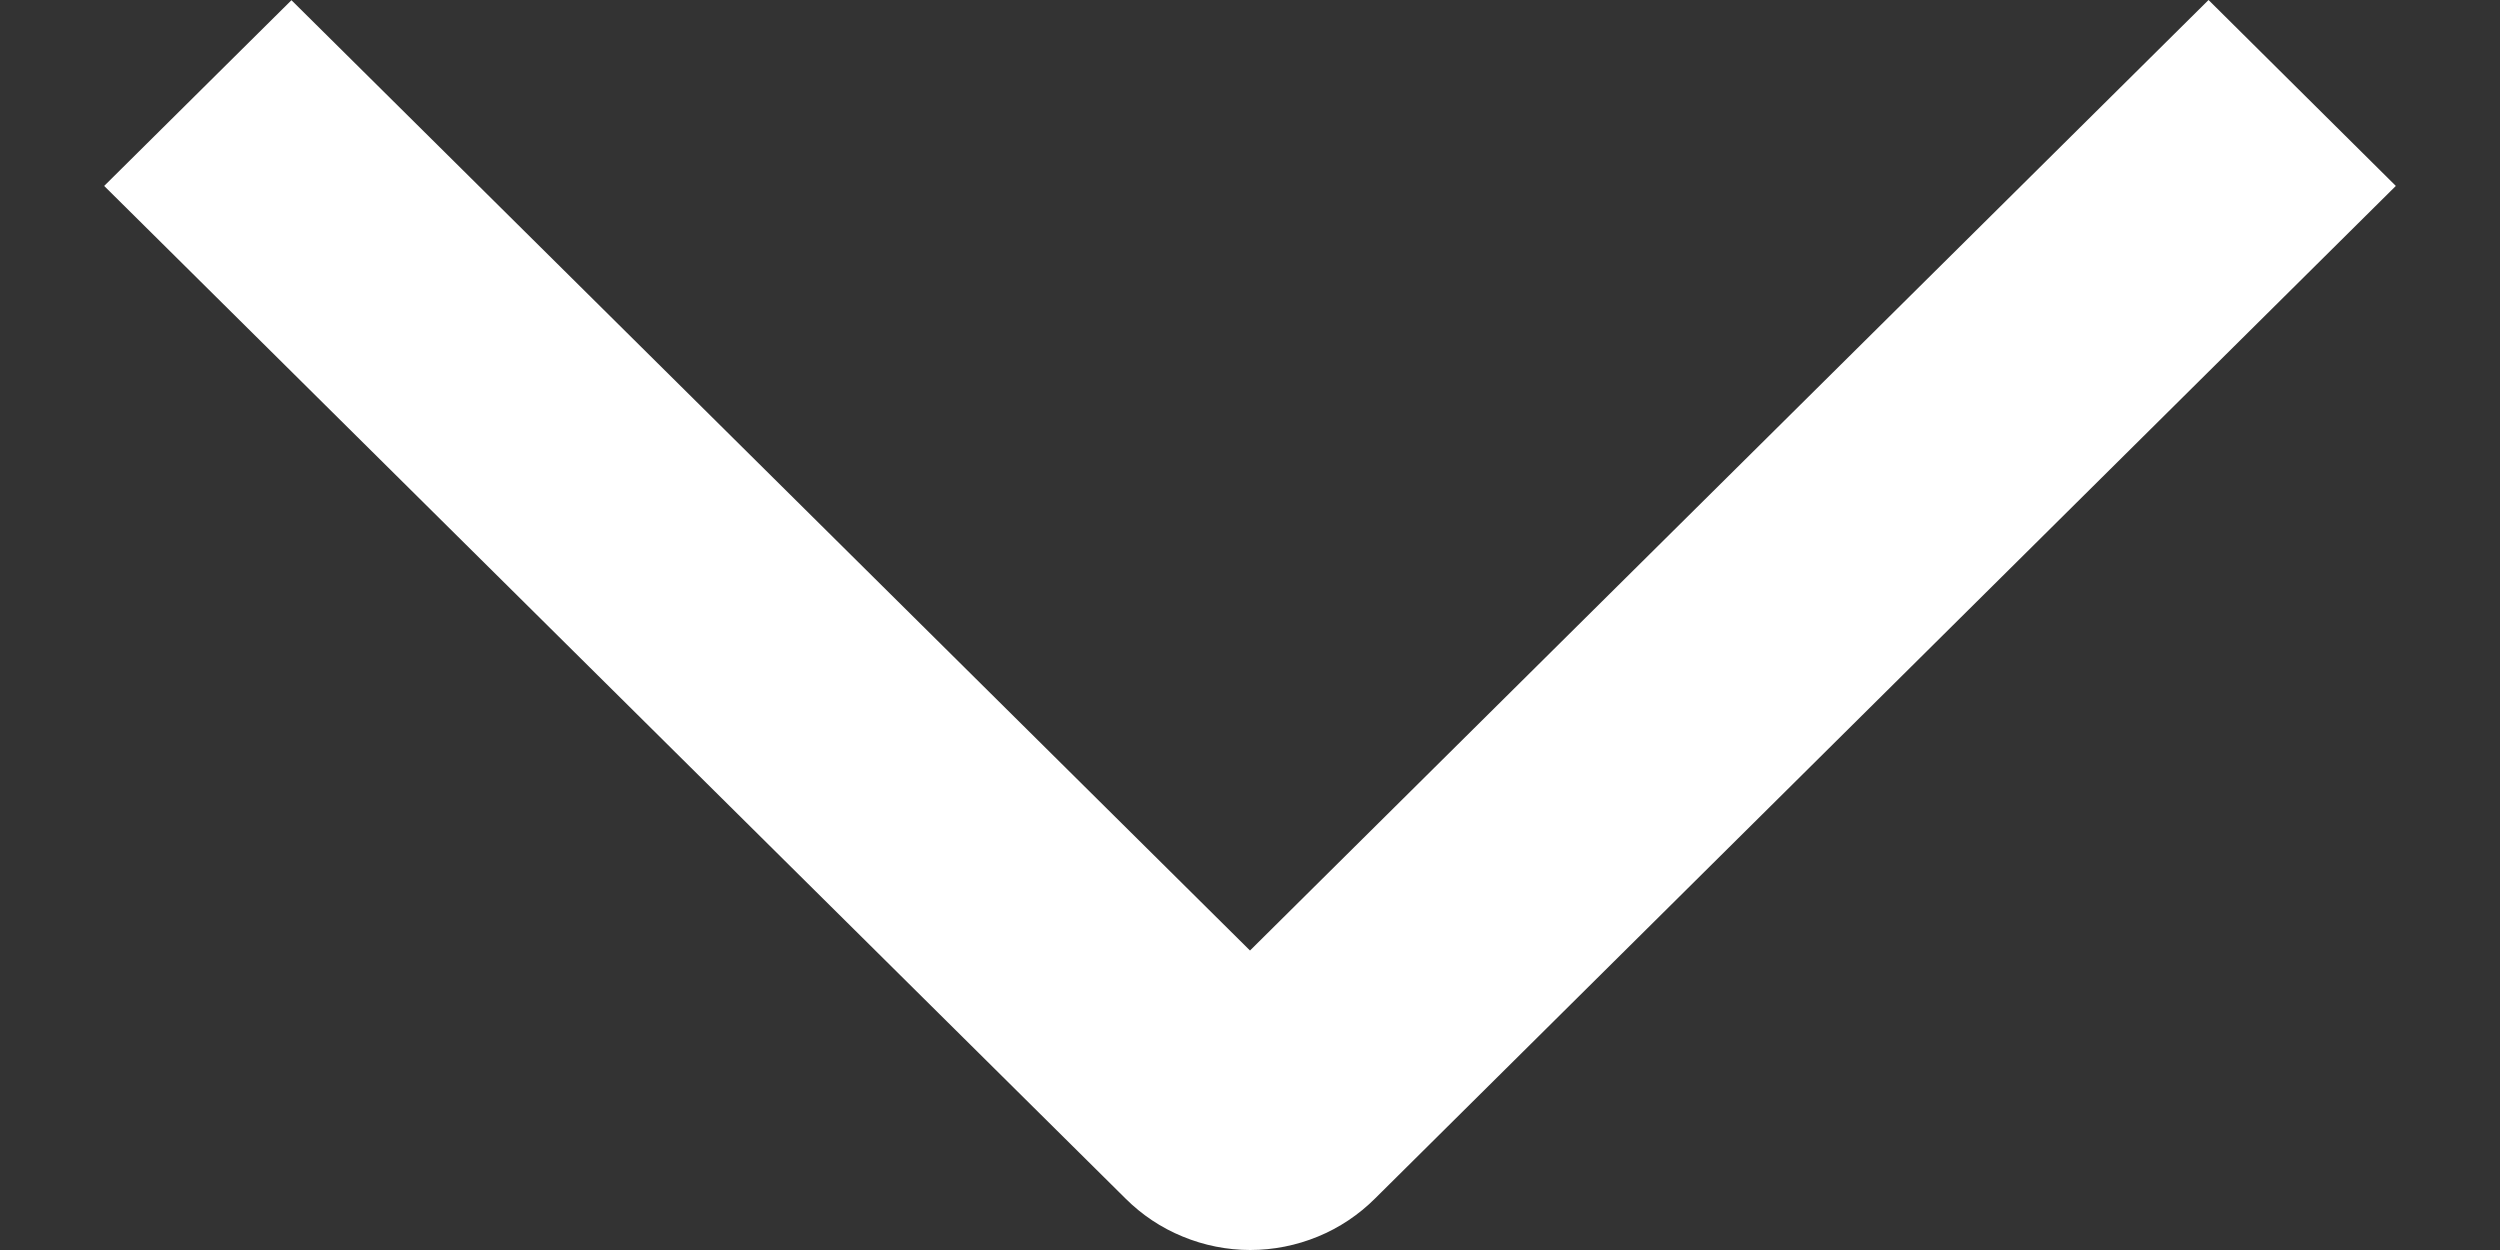 <svg width="24" height="12" viewBox="0 0 24 12" fill="none" xmlns="http://www.w3.org/2000/svg">
<rect x="0" y="0" width="24" height="12" fill="#333333" stroke="none"/>
<g id="arrow-outlined" clip-path="url(#clip0_26_193)">
<path id="Vector" d="M21.202 -7.06166e-08L23 1.785L13.201 11.505C13.044 11.662 12.857 11.787 12.652 11.871C12.446 11.956 12.225 12 12.002 12C11.78 12 11.559 11.956 11.354 11.871C11.148 11.787 10.961 11.662 10.804 11.505L1 1.785L2.798 0.002L12 9.125L21.202 -7.06166e-08Z" fill="white"/>
</g>
<defs>
<clipPath id="clip0_26_193">
<rect width="12" height="24" fill="white" transform="translate(24) rotate(90)"/>
</clipPath>
</defs>
</svg>

